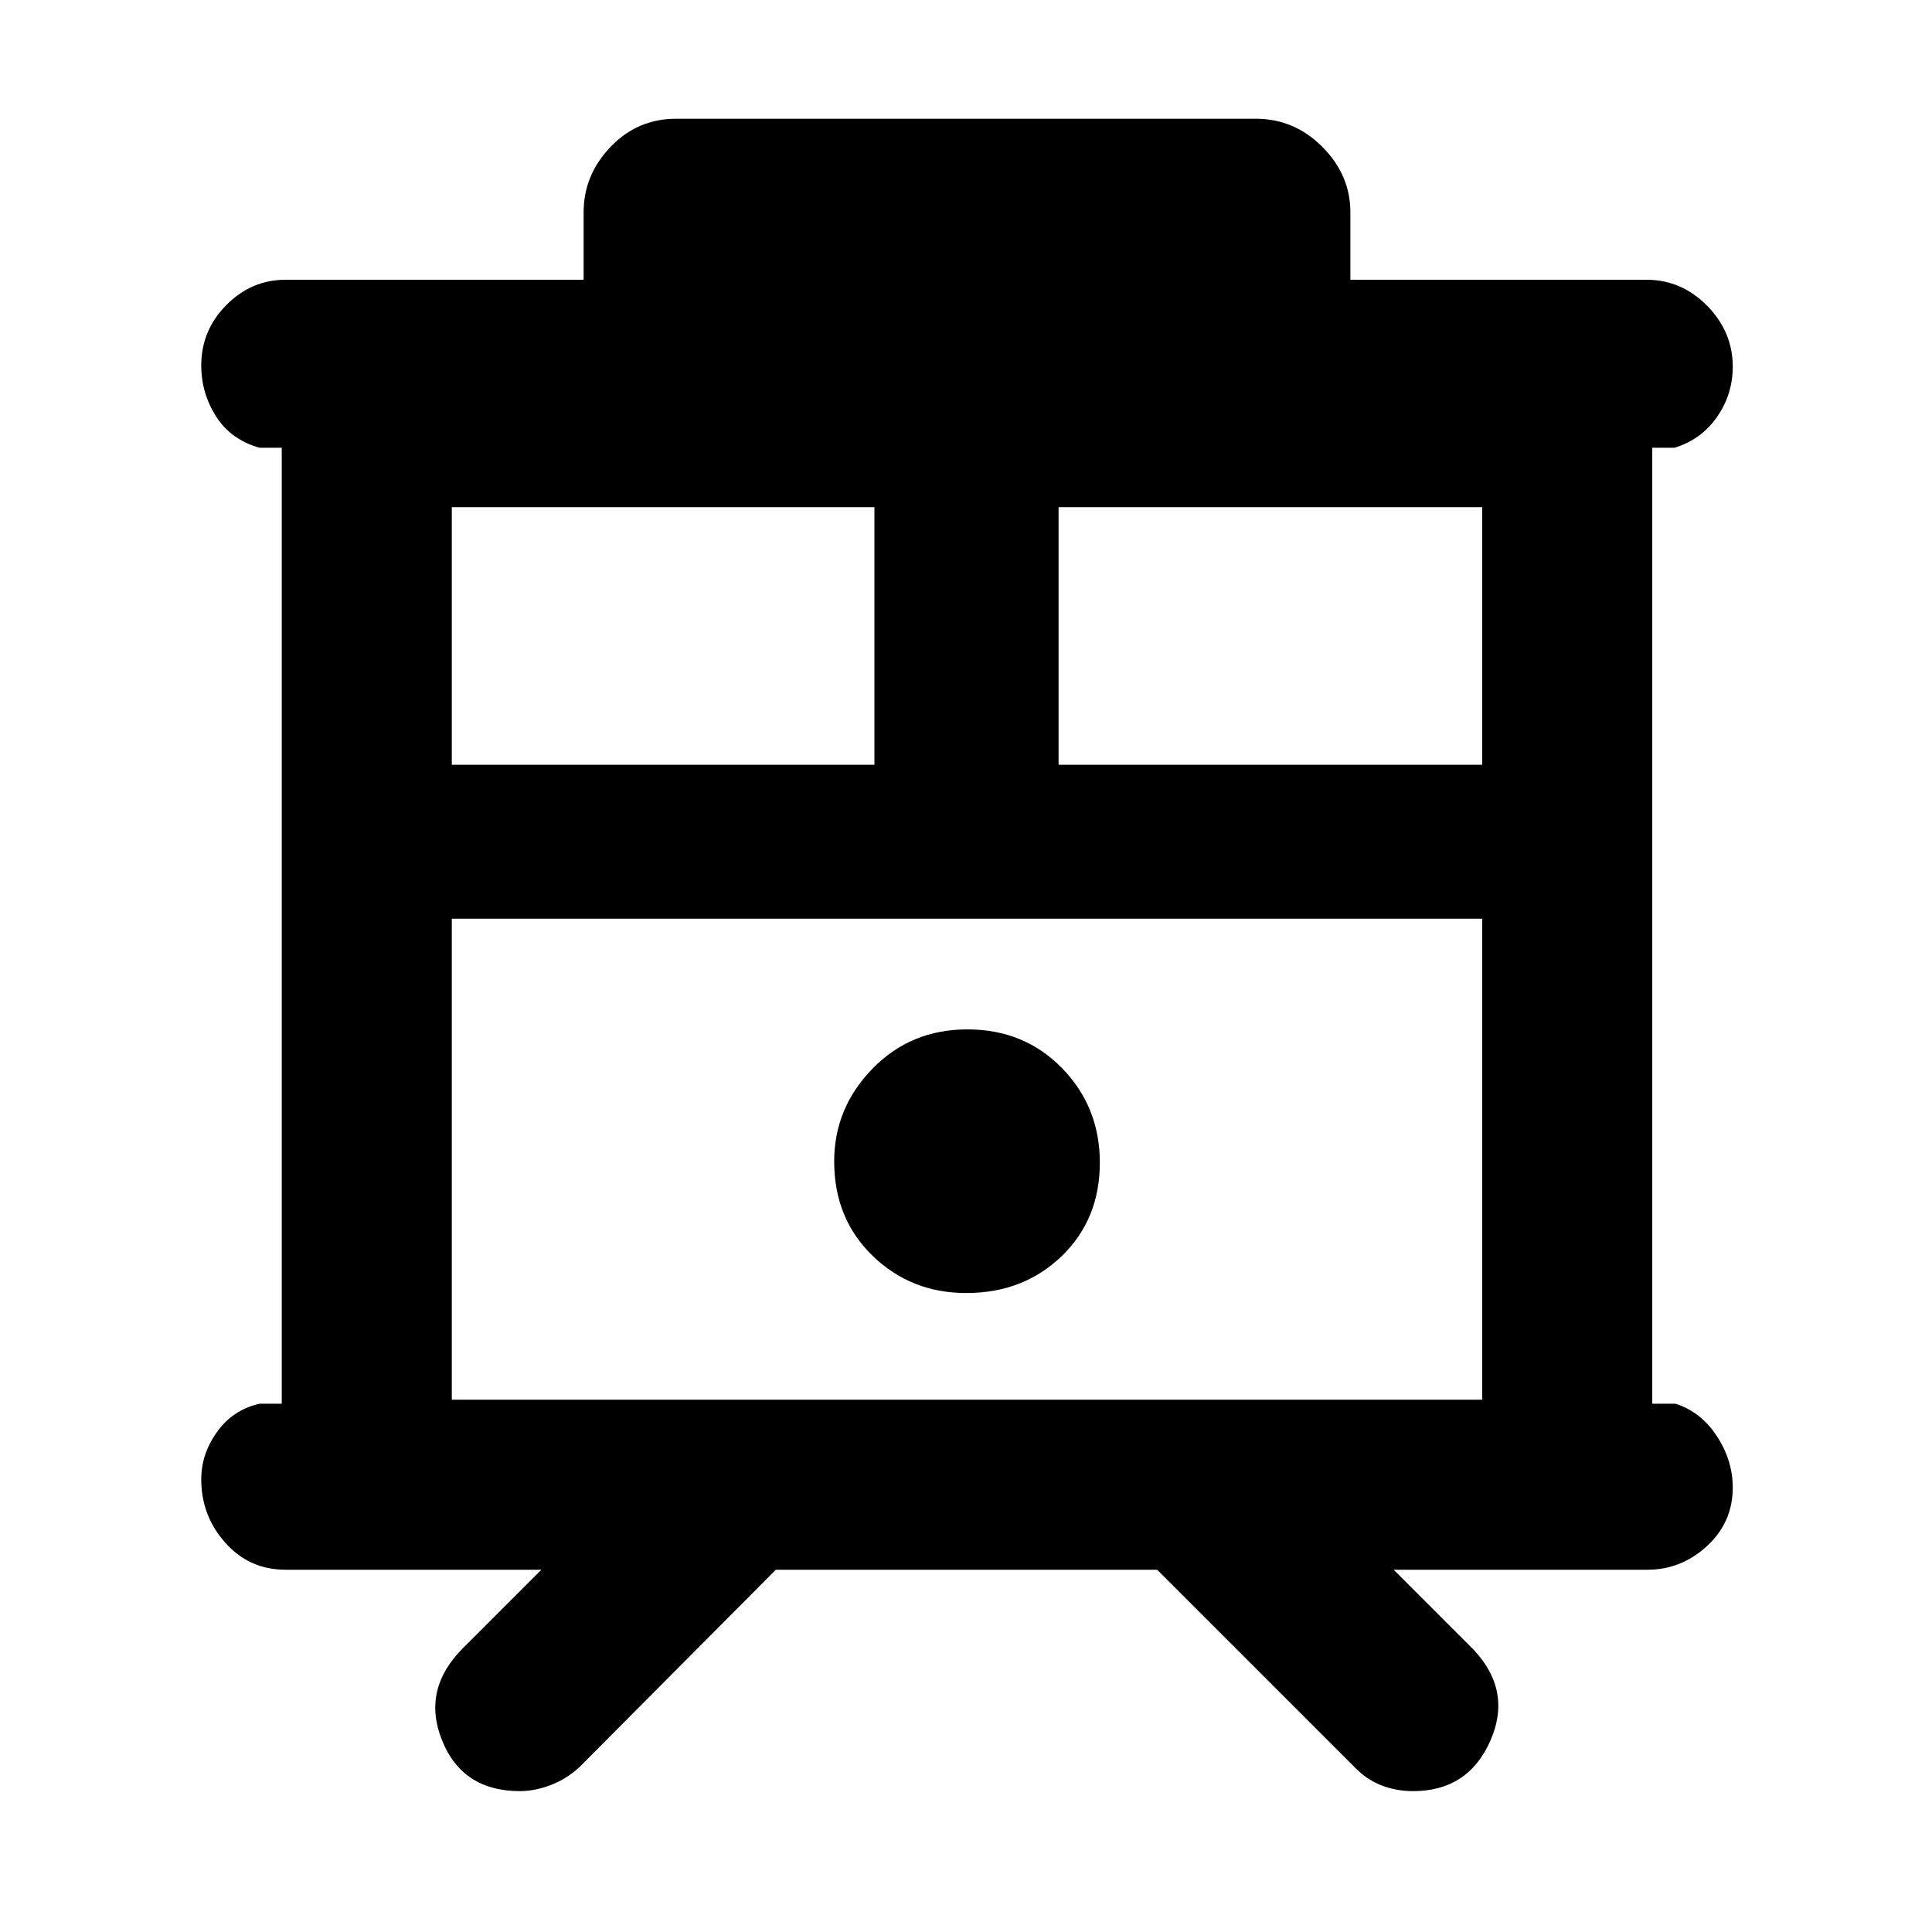 <svg xmlns="http://www.w3.org/2000/svg" height="48" viewBox="0 -960 960 960" width="48"><path d="M258.35-70q-28.56 0-38.71-25.25Q209.5-120.5 230-141l39-39H142q-18.12 0-30.06-13.43Q100-206.85 100-224.93q0-12.65 7.88-23.61 7.87-10.96 21.12-13.96h11v-475h-11q-14.25-4-21.62-15.56-7.38-11.57-7.38-25.37 0-17.37 12.44-29.97Q124.88-821 142-821h148v-33.5q0-18.55 13.38-32.53Q316.75-901 336-901h288q19.13 0 33.06 13.97Q671-873.05 671-854.5v33.5h147q17.55 0 30.28 12.95Q861-795.09 861-777.83q0 13.83-7.87 25.08-7.88 11.25-21.13 15.25h-11v475h11.5q12.67 4 20.59 16.1 7.91 12.1 7.91 25.58 0 17.19-12.76 29.01Q835.47-180 818.5-180h-126l40 40q19 20.5 7.92 45.25Q729.35-70 702.14-70q-8.64 0-16.06-3-7.41-3-13.08-9l-98-98H385.5L288-82q-6.5 6-14.39 9-7.88 3-15.26 3ZM224.5-264.5h512v-239h-512v239ZM526-580h210.5v-128H526v128Zm-301.5 0h210v-128h-210v128Zm255.59 262.5q28.41 0 47.41-18.29 19-18.3 19-46.5 0-27.71-18.79-46.96-18.8-19.25-47-19.25-28.21 0-47.21 19.55-19 19.54-19 46.04 0 28.41 19.09 46.91 19.09 18.5 46.5 18.5Zm-255.59-186h512-512Z"/></svg>